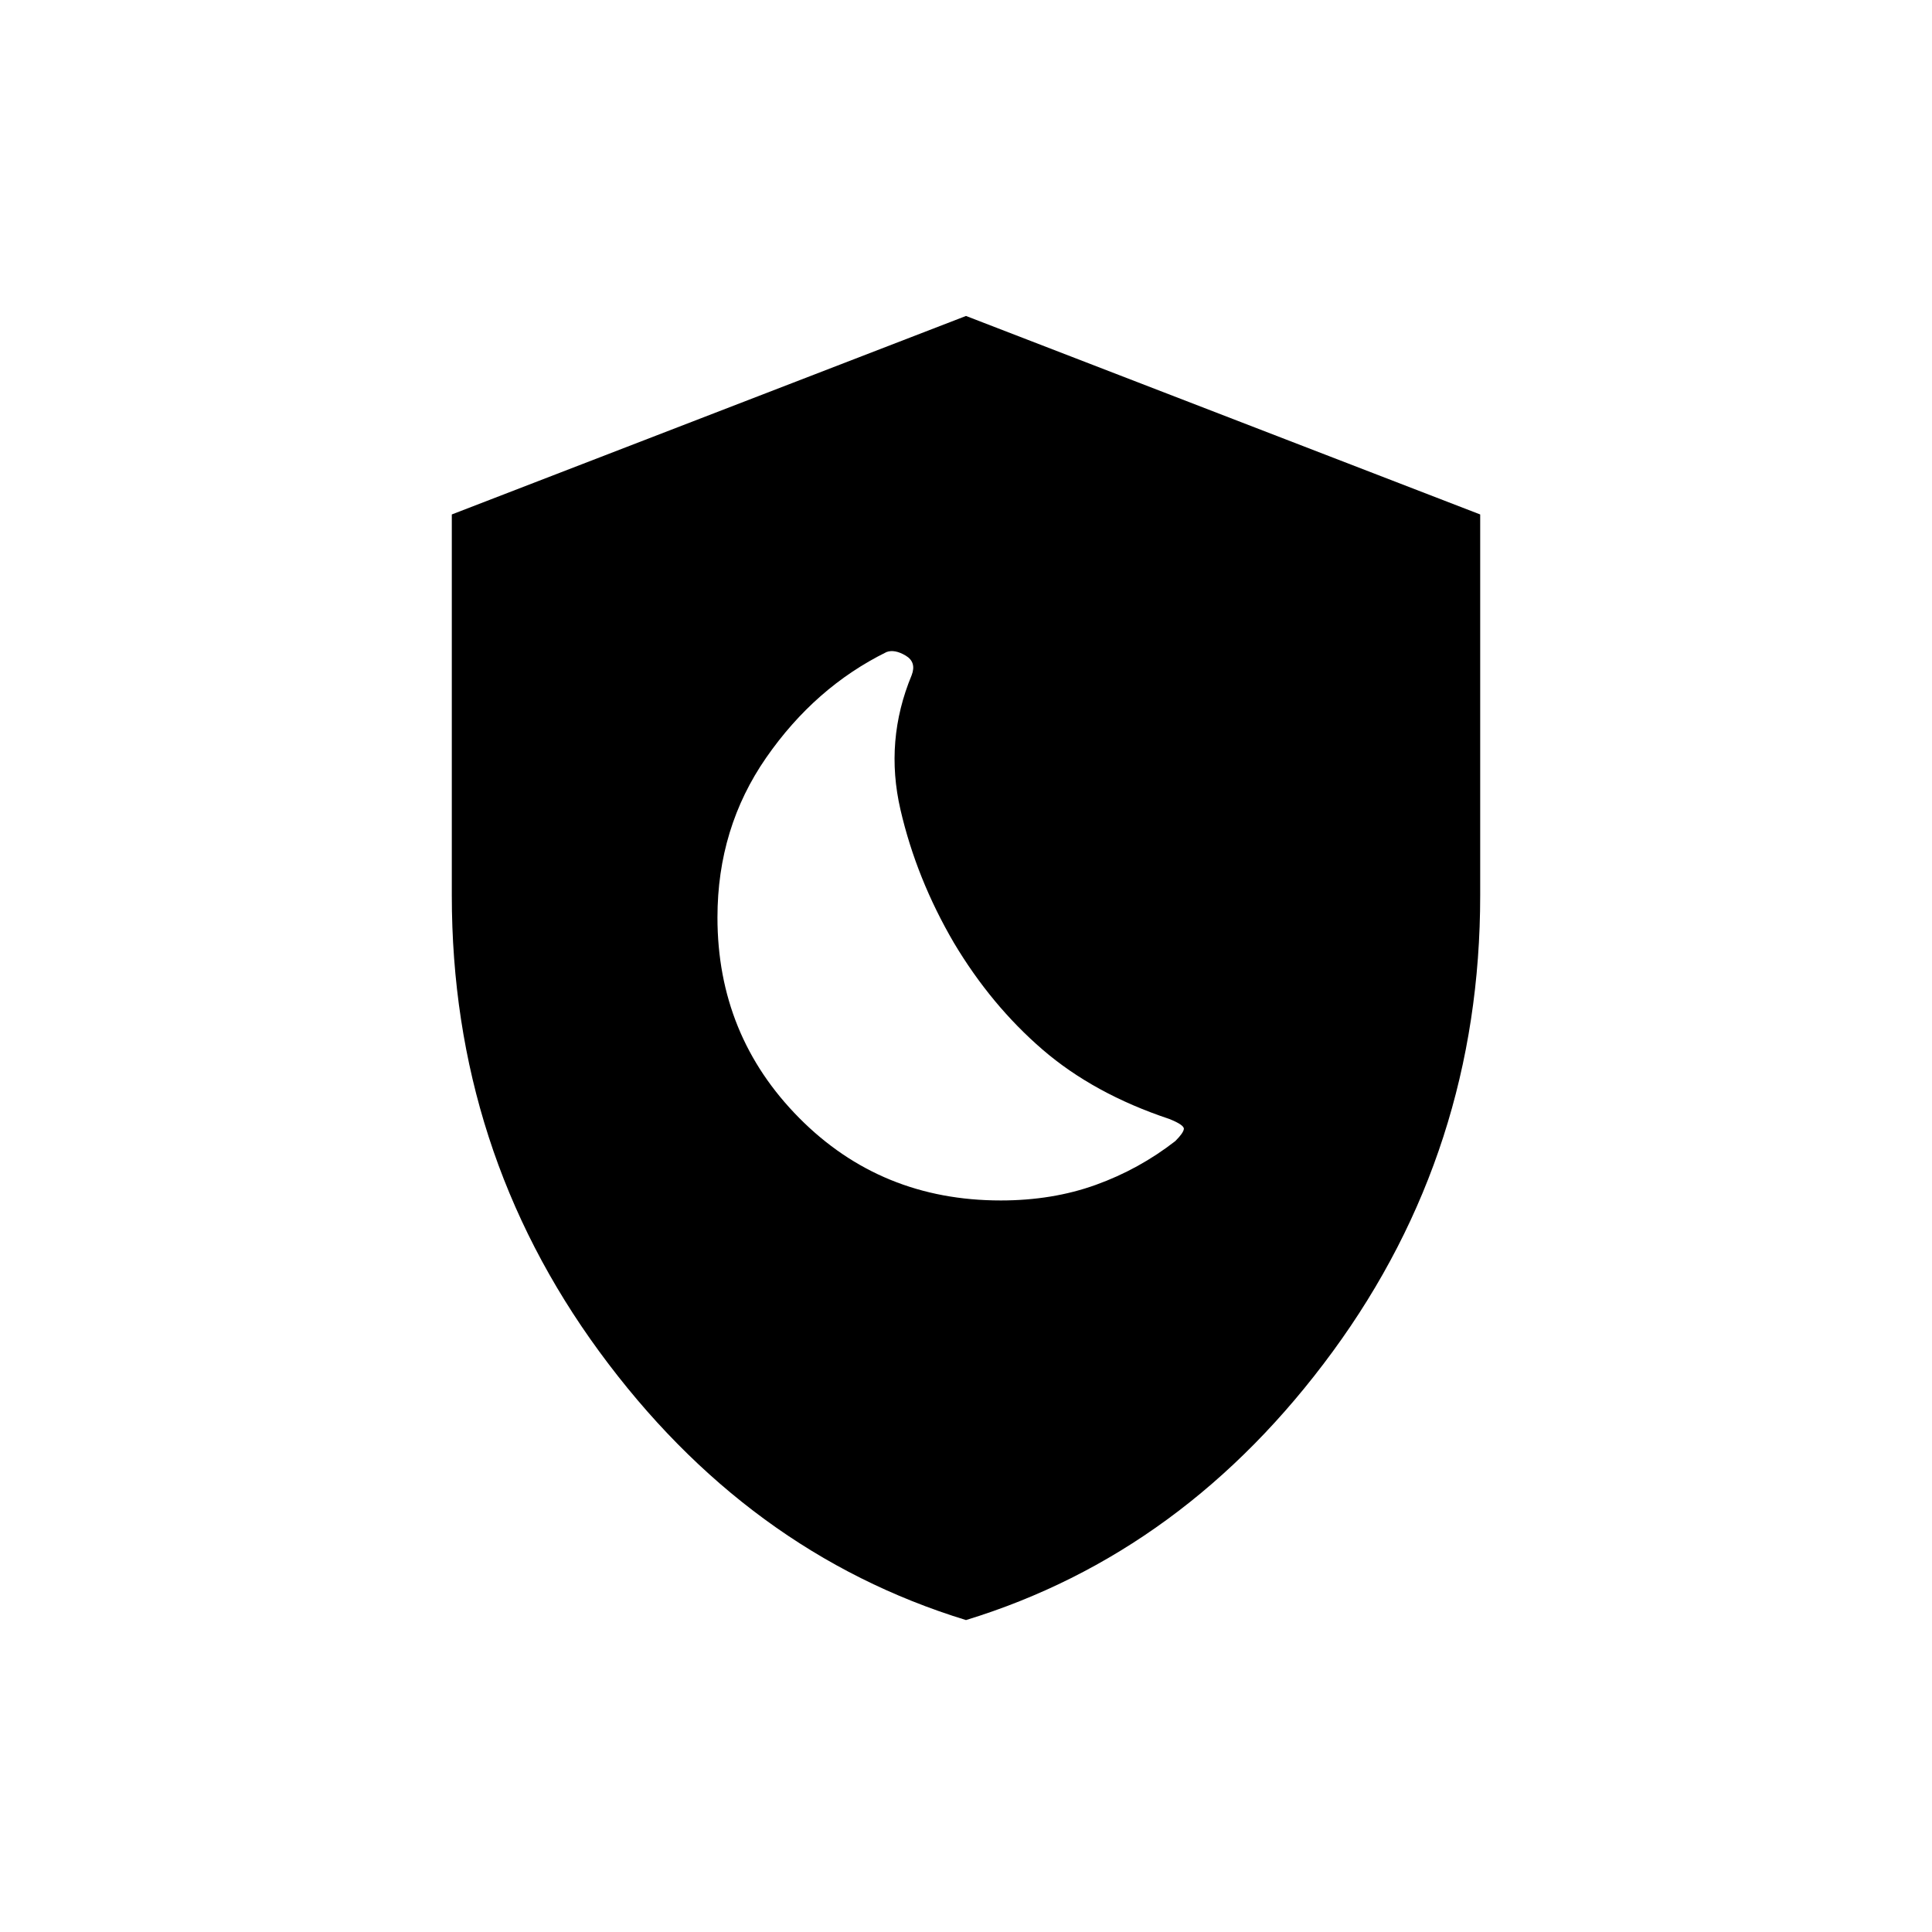 <svg xmlns="http://www.w3.org/2000/svg" height="20" viewBox="0 -960 960 960" width="20"><path d="M497.24-363.5q25.76 0 47.26-7.75Q566-379 584-393q4-4 4.25-6t-7.25-5q-37.5-12.5-63-34.5t-44-53q-18.63-31.85-26.56-66.17Q439.5-592 453-624.5q2.5-6.5-3-9.75t-9.5-1.75q-35.5 17.5-59.75 52.43t-24.25 79.45q0 58.62 40.61 99.62 40.62 41 100.13 41ZM480-155q-108.95-33.37-182.23-133.43Q224.5-388.5 224.5-515.06v-189.31L480-803l255.5 98.63v189.31q0 126.56-73.27 226.63Q588.95-188.37 480-155Z"/></svg>